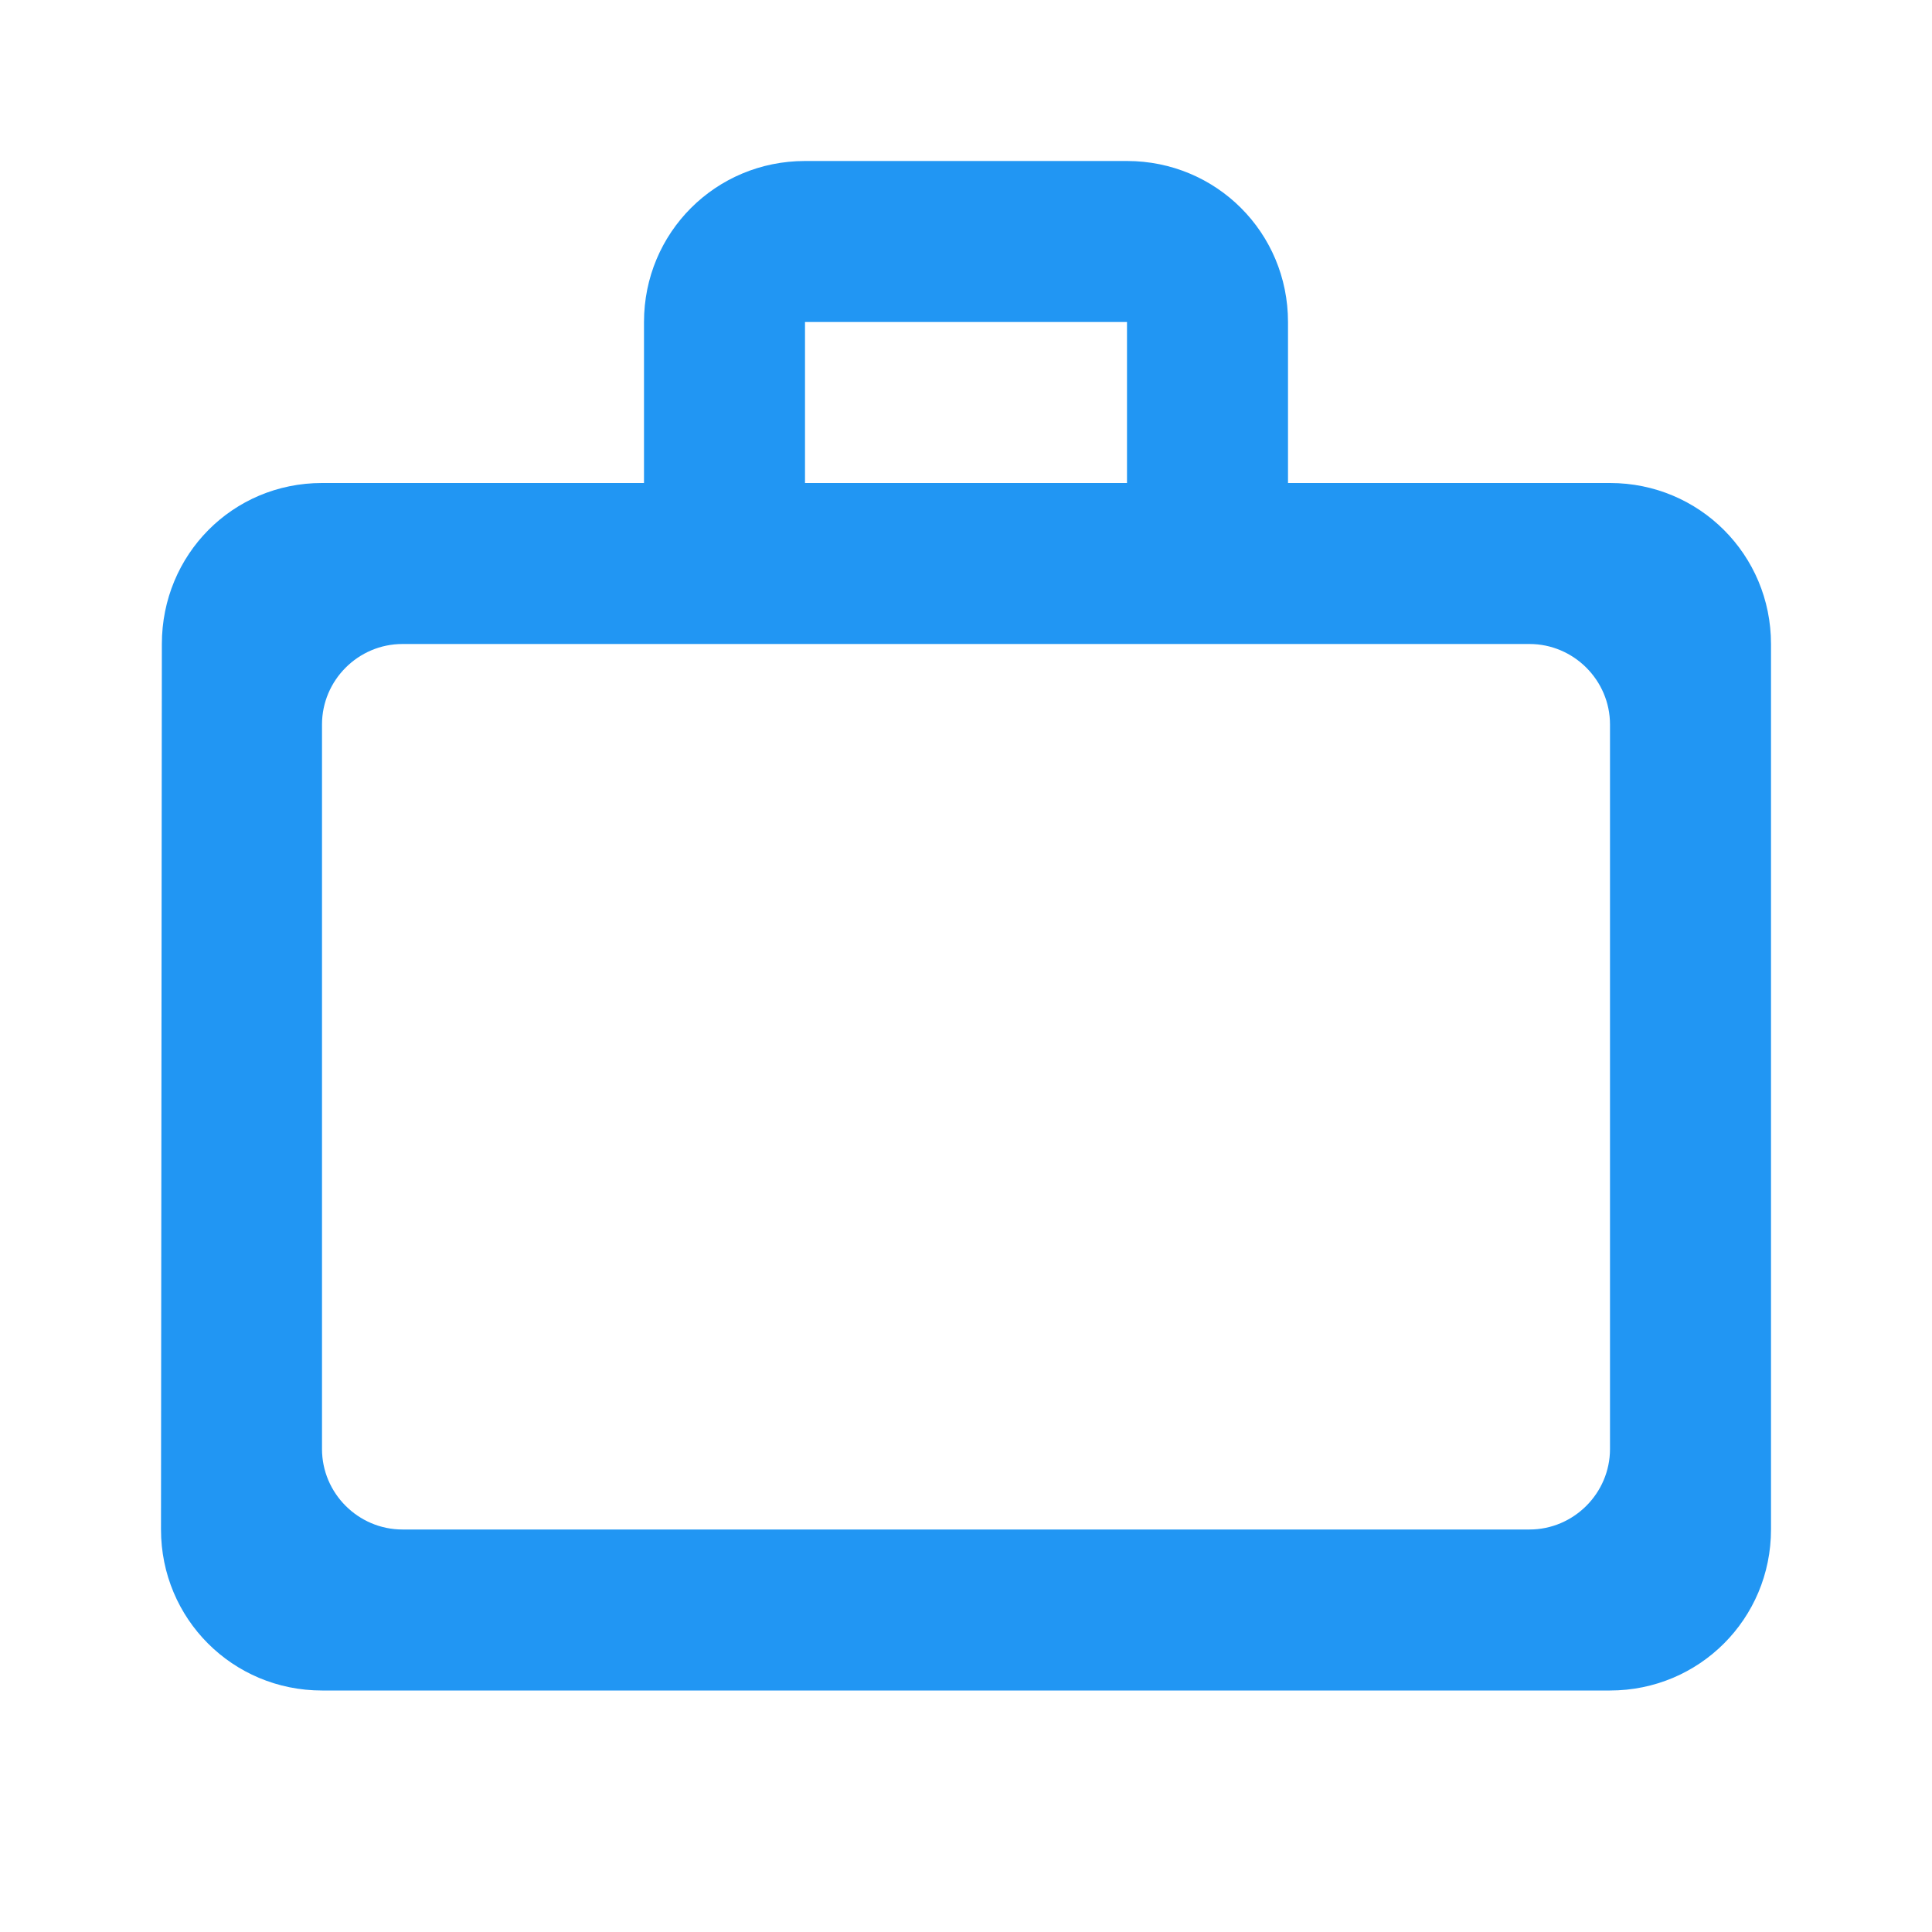 <svg width="18" height="18" viewBox="0 0 18 18" fill="none" xmlns="http://www.w3.org/2000/svg">
<path d="M10.5 4.5V3H7.5V4.5H10.5ZM3 6.75V13.5C3 13.912 3.337 14.25 3.75 14.25H14.25C14.662 14.25 15 13.912 15 13.5V6.75C15 6.338 14.662 6 14.25 6H3.75C3.337 6 3 6.338 3 6.75ZM15 4.5C15.832 4.5 16.5 5.168 16.5 6V14.25C16.5 15.082 15.832 15.75 15 15.75H3C2.167 15.75 1.5 15.082 1.5 14.25L1.508 6C1.508 5.168 2.167 4.5 3 4.5H6V3C6 2.167 6.668 1.5 7.5 1.5H10.5C11.332 1.5 12 2.167 12 3V4.5H15Z" fill="#2196F3"/>
</svg>
